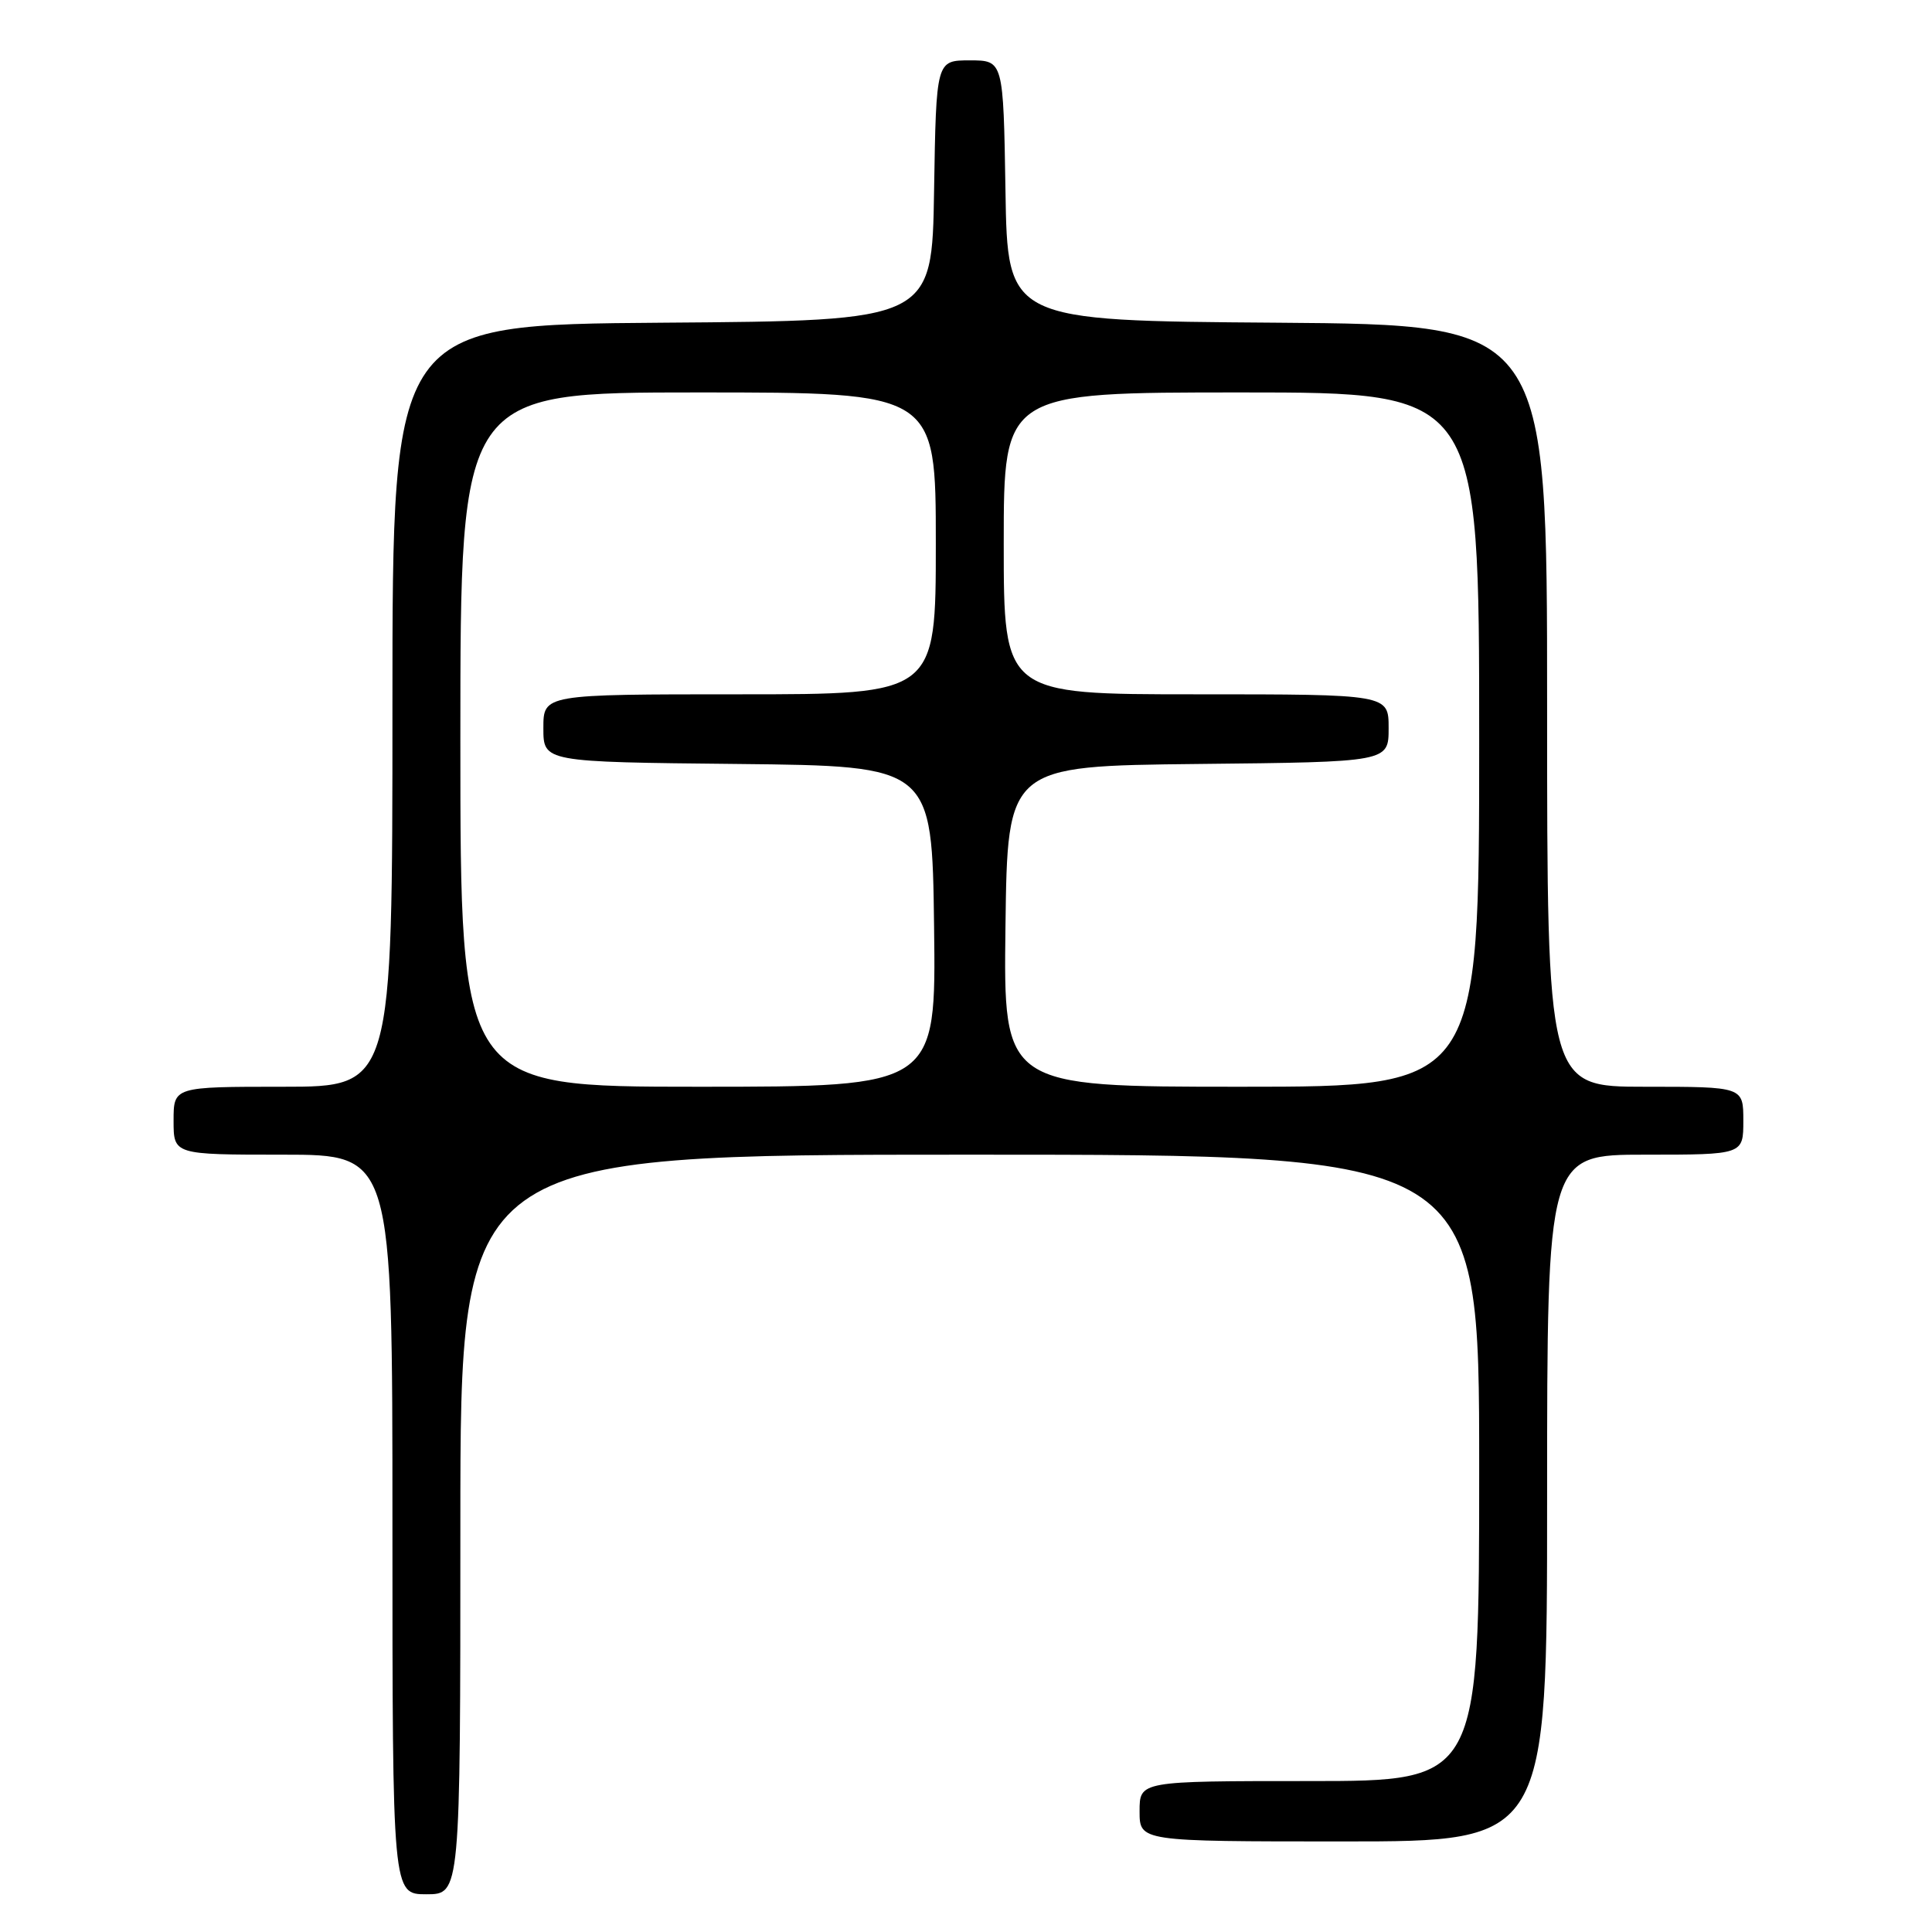 <?xml version="1.0" encoding="UTF-8" standalone="no"?>
<!DOCTYPE svg PUBLIC "-//W3C//DTD SVG 1.1//EN" "http://www.w3.org/Graphics/SVG/1.1/DTD/svg11.dtd" >
<svg xmlns="http://www.w3.org/2000/svg" xmlns:xlink="http://www.w3.org/1999/xlink" version="1.1" viewBox="0 0 256 256">
 <g >
 <path fill="currentColor"
d=" M 61.00 202.00 C 61.00 153.00 61.00 153.00 128.50 153.00 C 196.00 153.00 196.00 153.00 196.00 194.50 C 196.00 236.00 196.00 236.00 173.50 236.00 C 151.00 236.00 151.00 236.00 151.00 240.00 C 151.00 244.00 151.00 244.00 178.00 244.00 C 205.00 244.00 205.00 244.00 205.00 198.50 C 205.00 153.00 205.00 153.00 218.00 153.00 C 231.00 153.00 231.00 153.00 231.00 148.50 C 231.00 144.00 231.00 144.00 218.00 144.00 C 205.00 144.00 205.00 144.00 205.00 93.51 C 205.00 43.03 205.00 43.03 169.25 42.76 C 133.50 42.50 133.50 42.50 133.23 25.25 C 132.95 8.00 132.95 8.00 128.50 8.00 C 124.05 8.00 124.05 8.00 123.77 25.25 C 123.50 42.50 123.50 42.50 87.75 42.76 C 52.00 43.03 52.00 43.03 52.00 93.51 C 52.00 144.00 52.00 144.00 37.50 144.00 C 23.00 144.00 23.00 144.00 23.00 148.50 C 23.00 153.00 23.00 153.00 37.50 153.00 C 52.00 153.00 52.00 153.00 52.00 202.00 C 52.00 251.00 52.00 251.00 56.50 251.00 C 61.00 251.00 61.00 251.00 61.00 202.00 Z  M 61.00 98.00 C 61.00 52.00 61.00 52.00 92.50 52.00 C 124.00 52.00 124.00 52.00 124.00 72.00 C 124.00 92.00 124.00 92.00 98.00 92.00 C 72.00 92.00 72.00 92.00 72.00 96.48 C 72.00 100.97 72.00 100.97 97.75 101.23 C 123.50 101.50 123.50 101.50 123.77 122.75 C 124.04 144.00 124.04 144.00 92.52 144.00 C 61.00 144.00 61.00 144.00 61.00 98.00 Z  M 133.23 122.75 C 133.50 101.50 133.50 101.50 158.75 101.23 C 184.00 100.97 184.00 100.97 184.00 96.48 C 184.00 92.00 184.00 92.00 158.50 92.00 C 133.00 92.00 133.00 92.00 133.00 72.00 C 133.00 52.00 133.00 52.00 164.50 52.00 C 196.00 52.00 196.00 52.00 196.00 98.00 C 196.00 144.00 196.00 144.00 164.48 144.00 C 132.96 144.00 132.96 144.00 133.23 122.75 Z "/>
</g>
</svg>